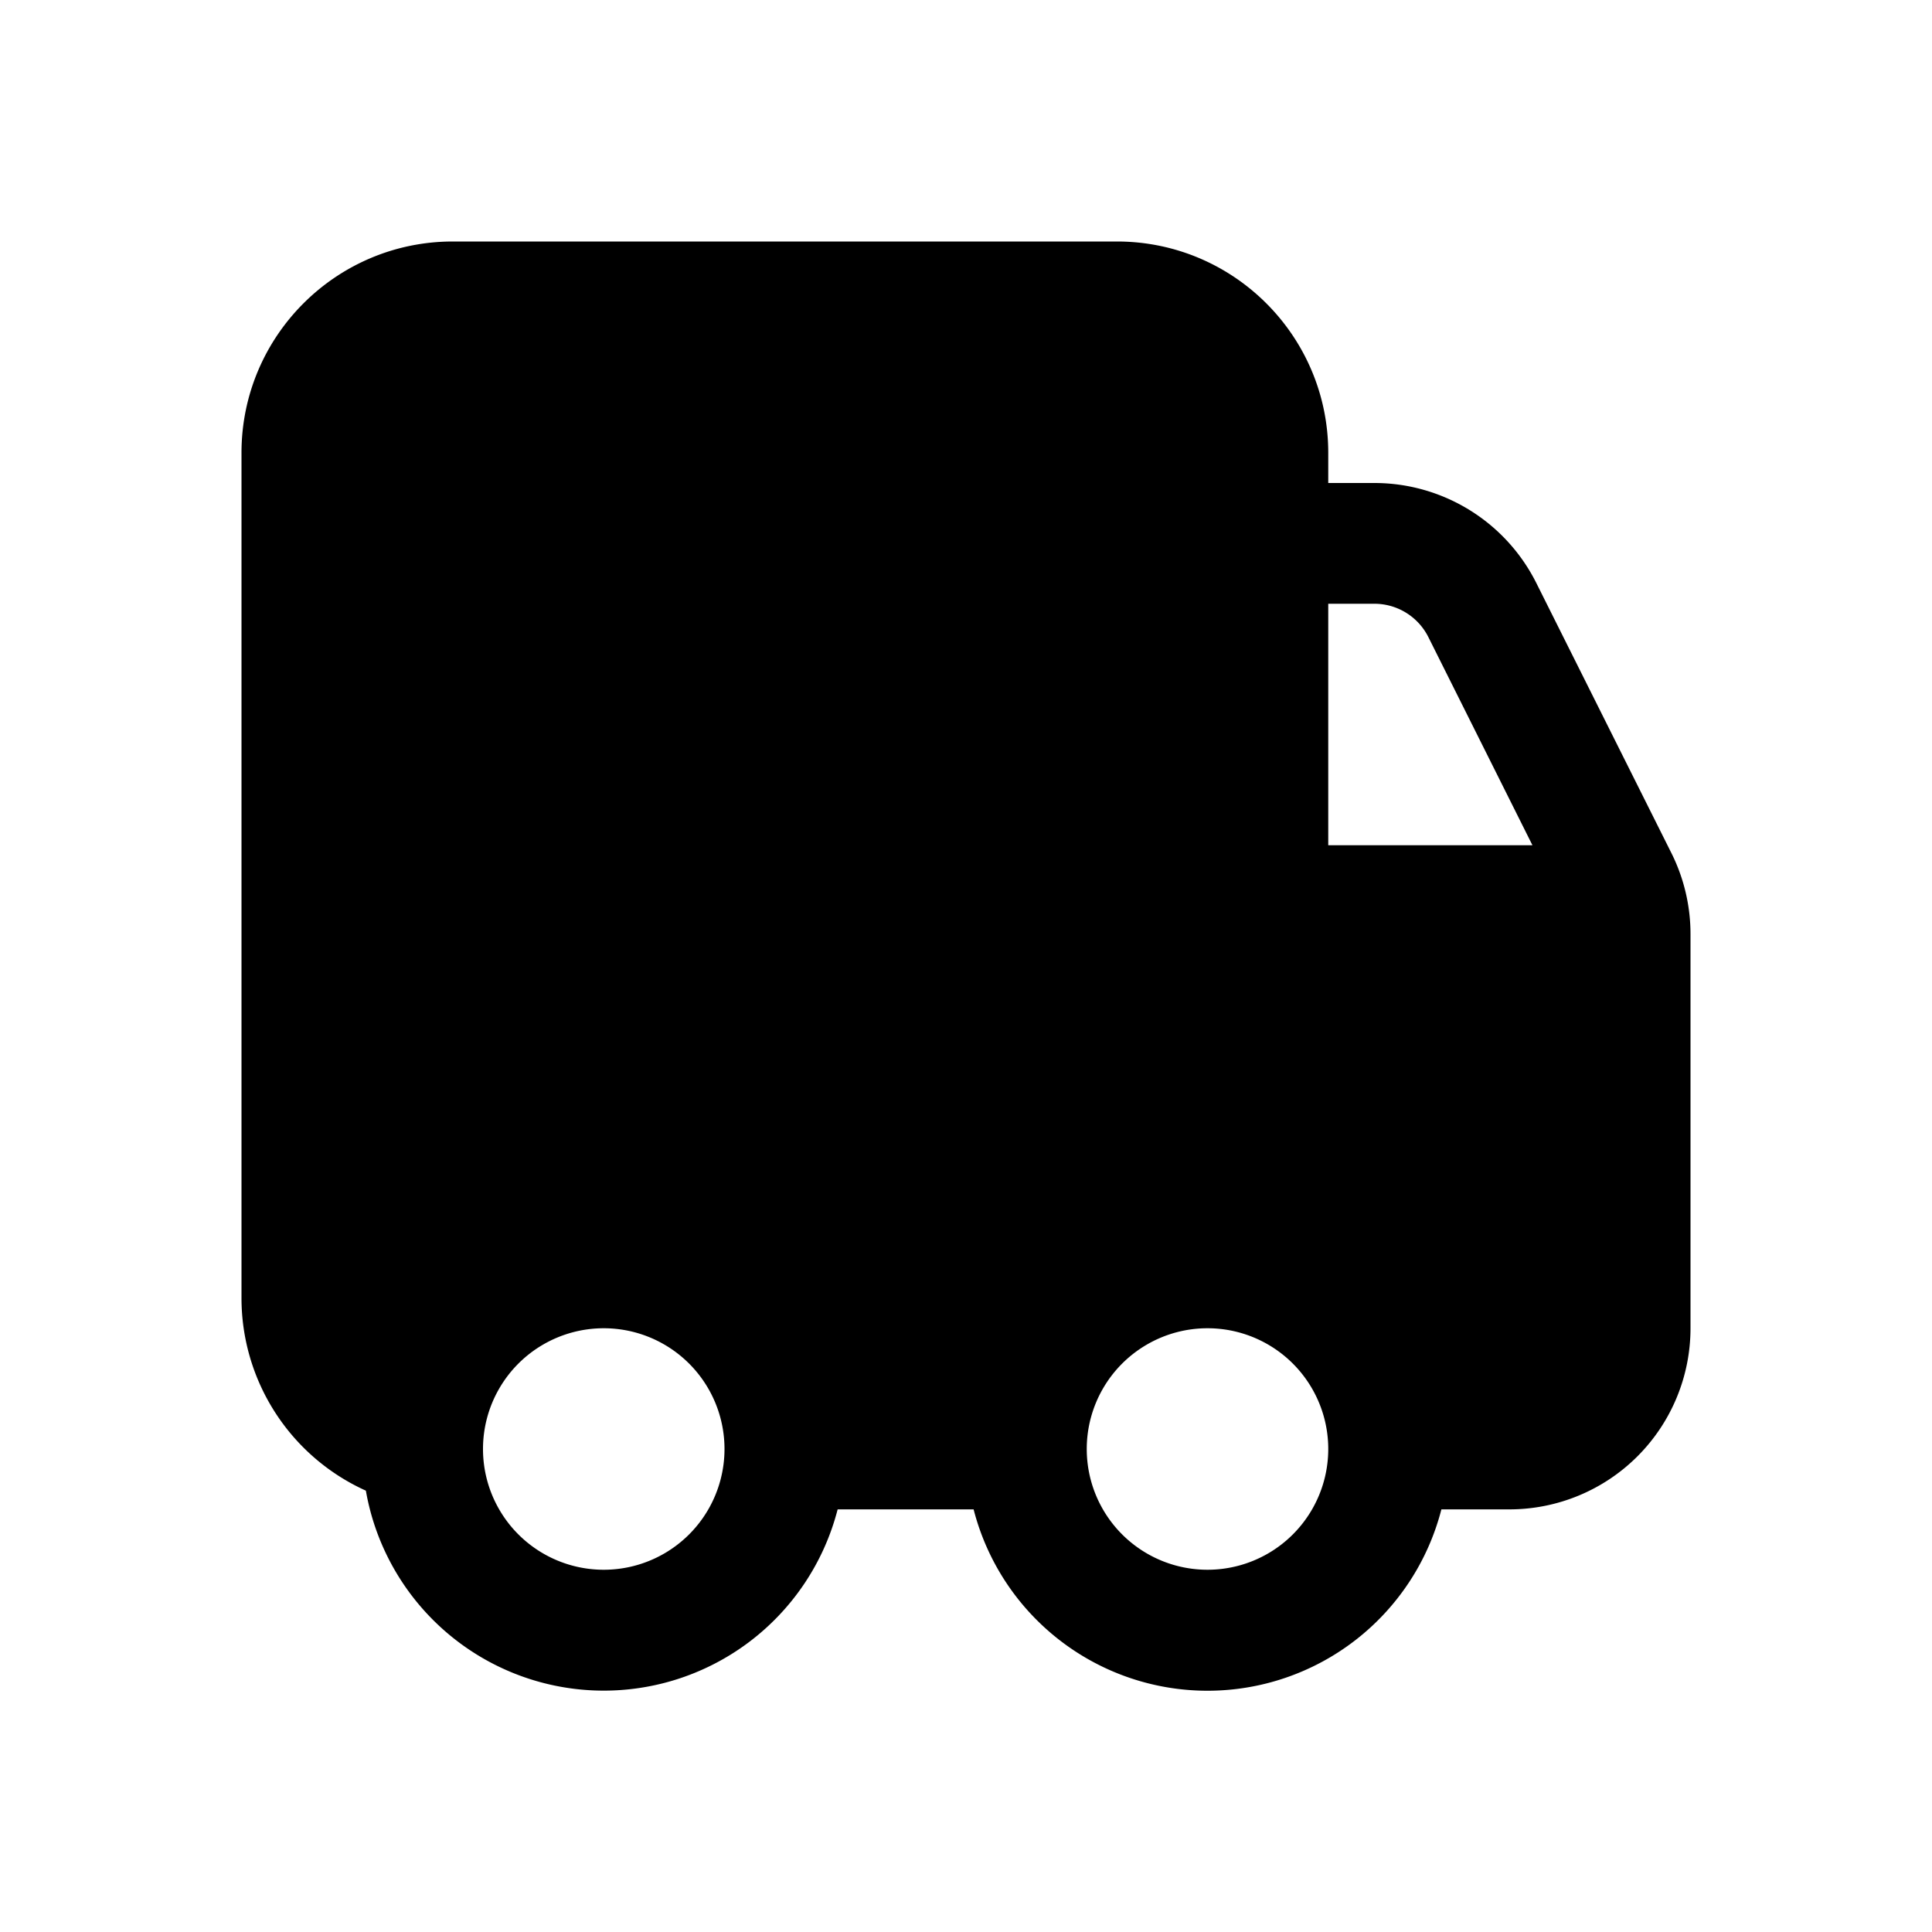 <svg xmlns="http://www.w3.org/2000/svg" width="1em" height="1em" viewBox="0 0 16 16"><path fill="currentColor" d="M2 3.75C2 2.784 2.784 2 3.75 2h5.5c.967 0 1.75.784 1.75 1.75V4h.382a1.5 1.5 0 0 1 1.342.83l1.118 2.235a1.5 1.5 0 0 1 .158.671V11a1.5 1.5 0 0 1-1.5 1.5h-.563a2 2 0 0 1-3.874 0H6.937a2 2 0 0 1-3.907-.155A1.75 1.75 0 0 1 2 10.75zM11 5v2h1.691l-.862-1.724A.5.5 0 0 0 11.382 5zm-6 6a1 1 0 1 0 0 2a1 1 0 0 0 0-2m4 1a1 1 0 1 0 2 0a1 1 0 0 0-2 0"/></svg>